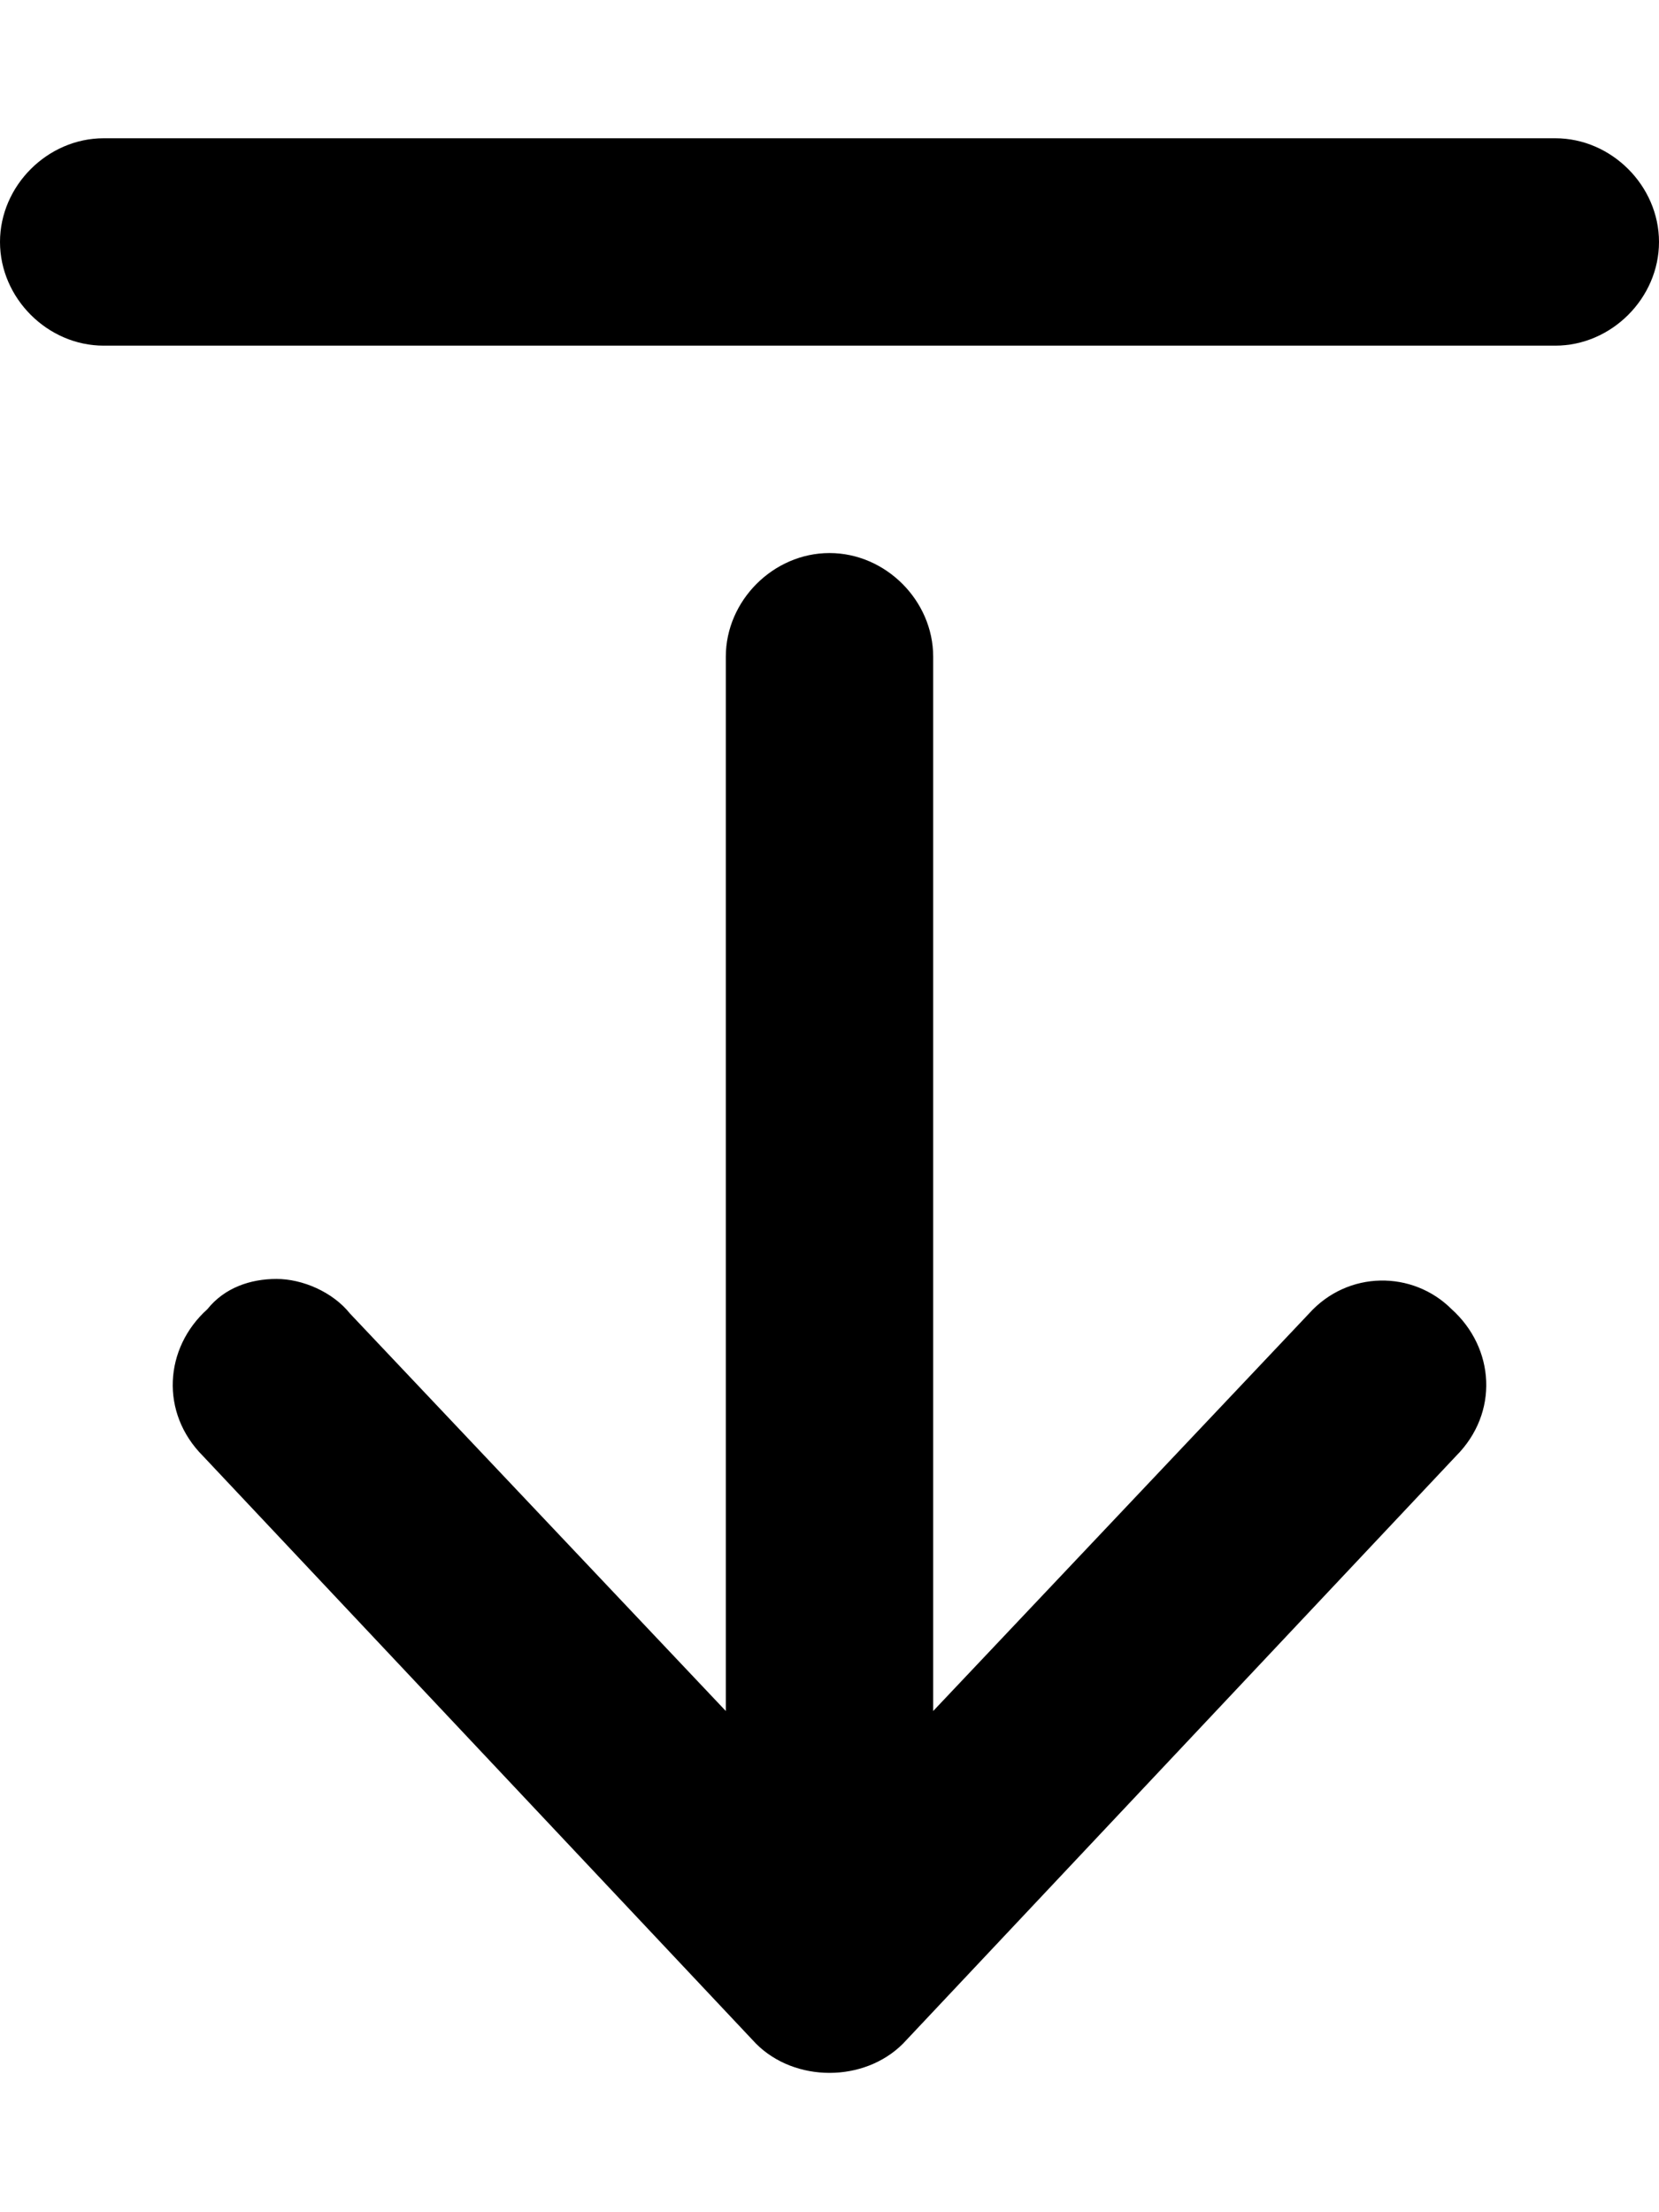 <svg xmlns="http://www.w3.org/2000/svg" viewBox="0 0 384 512"><!-- Font Awesome Pro 6.0.0-alpha1 by @fontawesome - https://fontawesome.com License - https://fontawesome.com/license (Commercial License) --><path d="M24 80H360C373 80 384 69 384 56S373 32 360 32H24C11 32 0 43 0 56S11 80 24 80ZM303 304L216 396V152C216 139 205 128 192 128S168 139 168 152V396L81 304C77 299 70 296 64 296C58 296 52 298 48 303C38 312 37 327 47 337L175 473C184 482 200 482 209 473L337 337C347 327 346 312 336 303C327 294 312 294 303 304Z"/></svg>